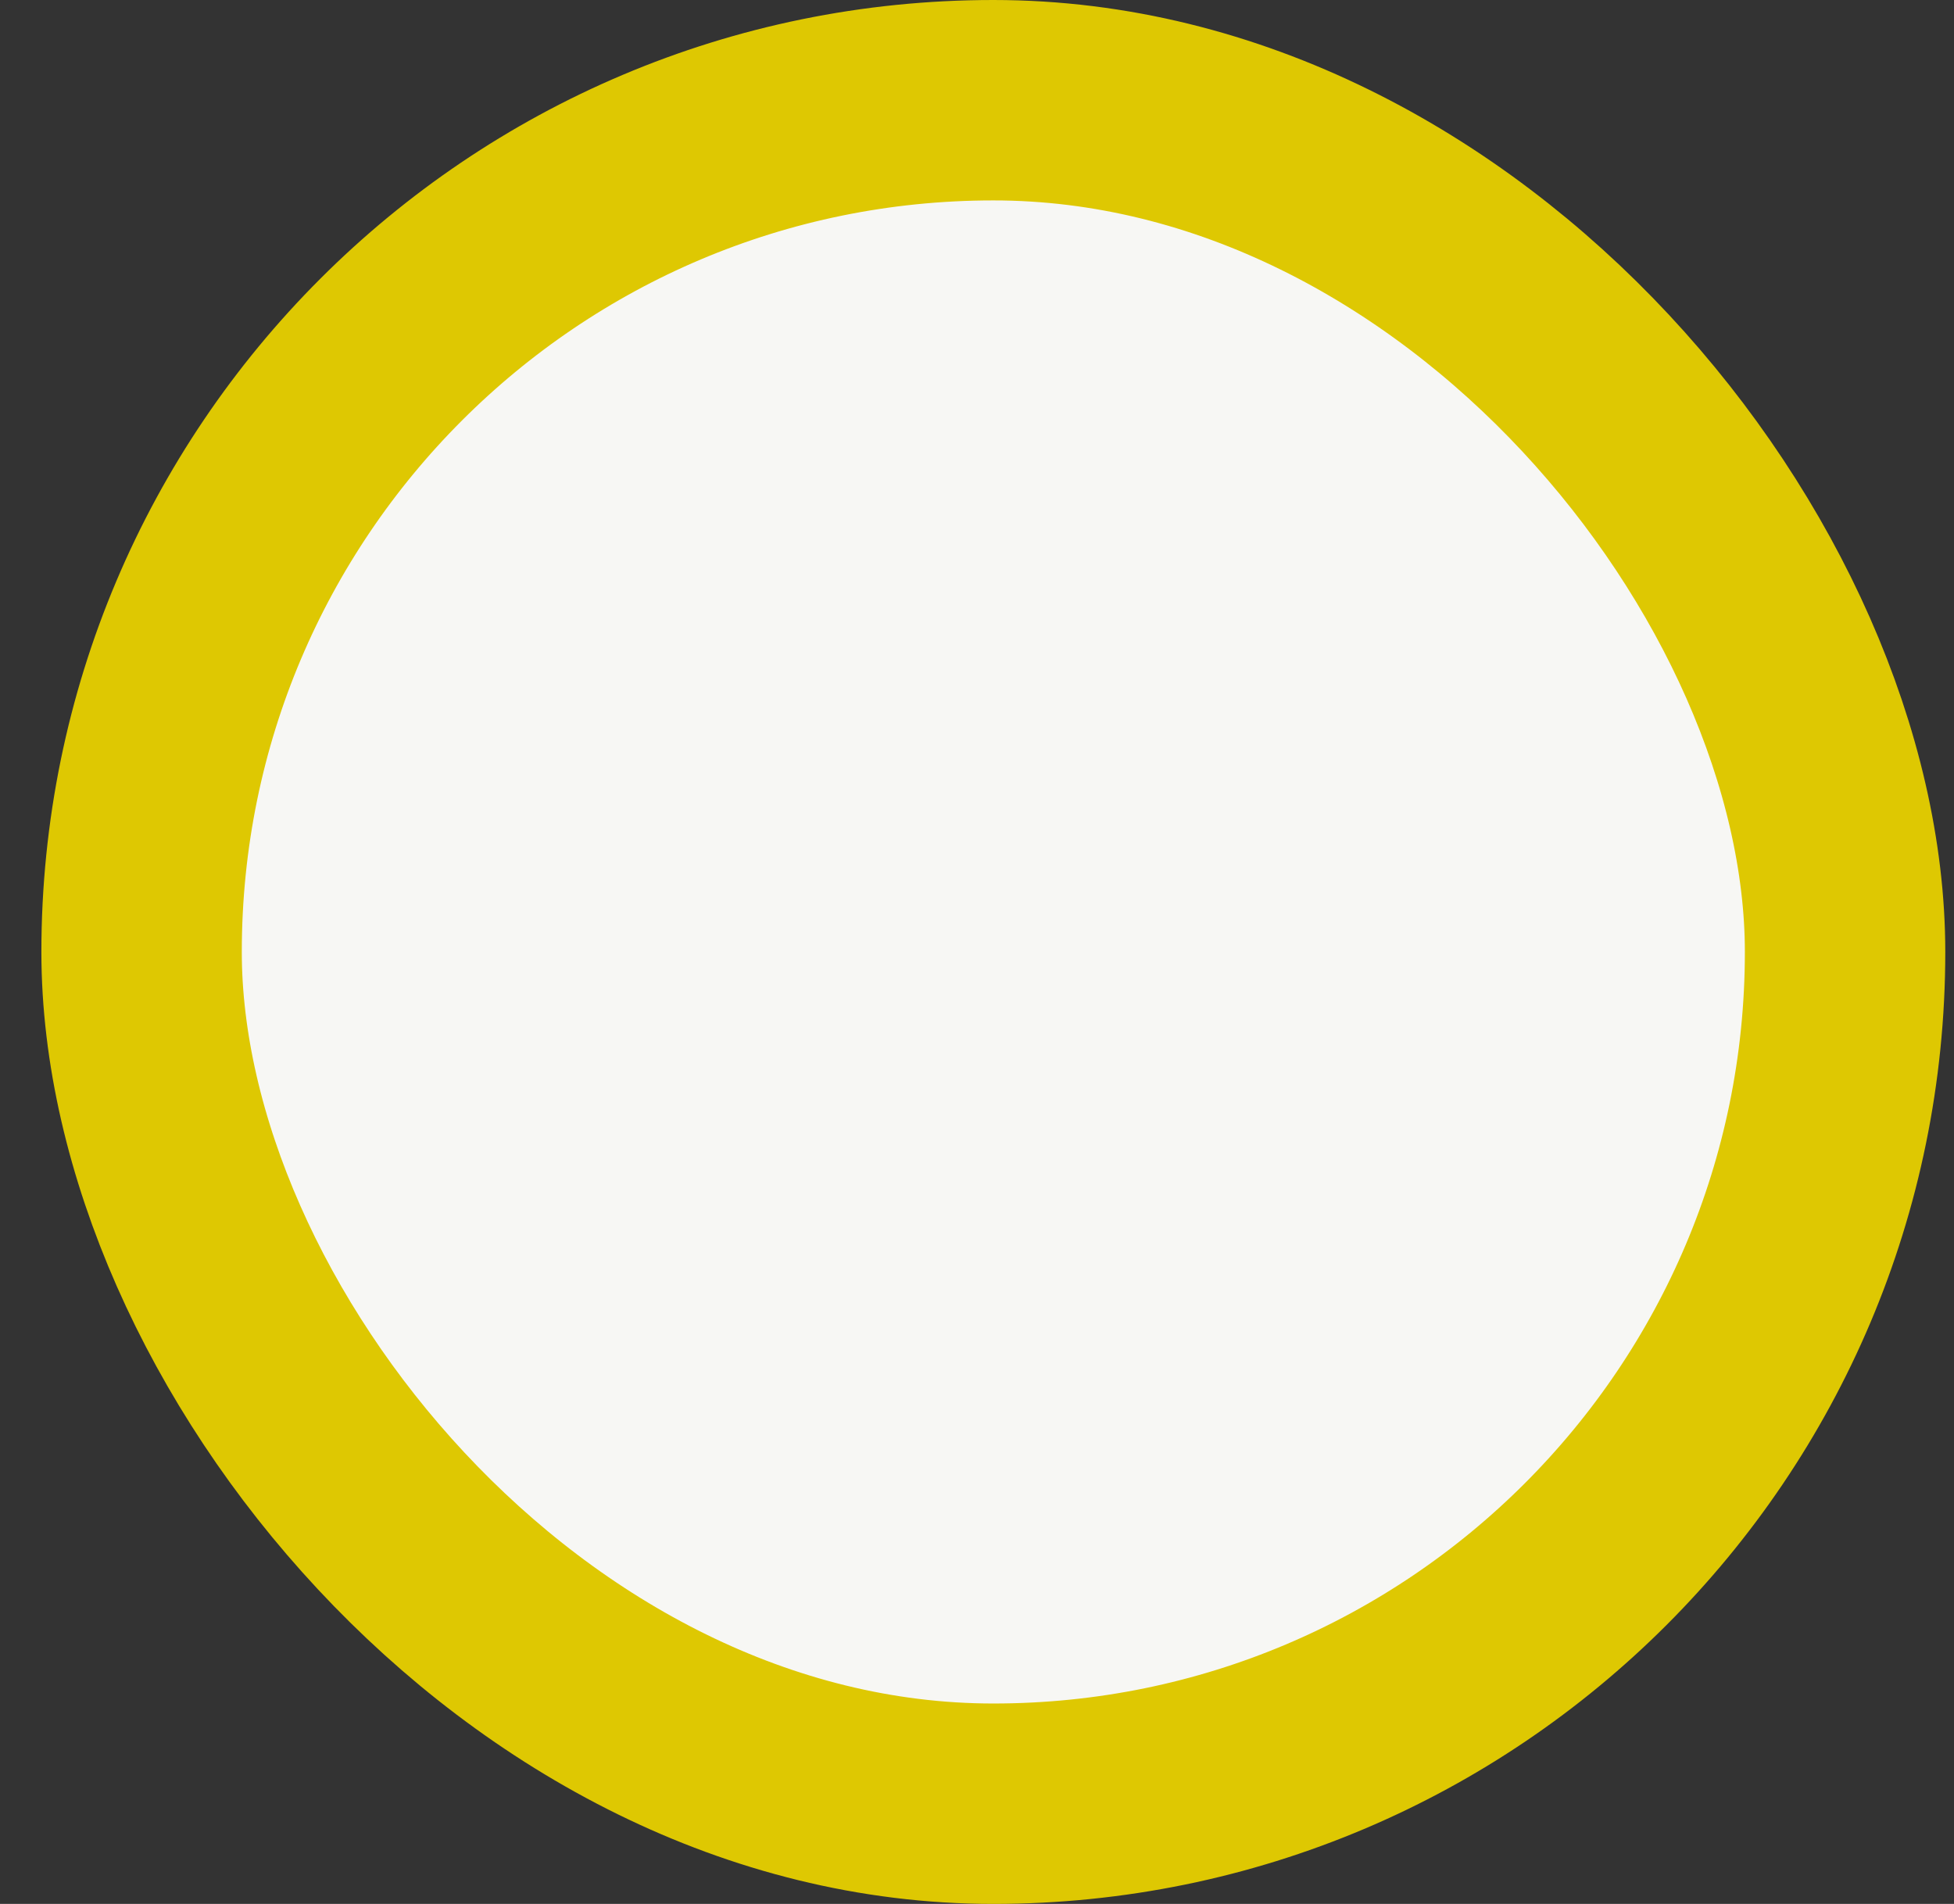<svg width="39" height="38" viewBox="0 0 39 38" fill="none" xmlns="http://www.w3.org/2000/svg">
<rect x="0" y="0" width="39" height="38" fill="#333333" stroke="none"/>
<rect x="2.826" y="2" width="34" height="34" rx="17" fill="#F7F7F4" stroke="#DEC802" stroke-width="4"/>
</svg>
